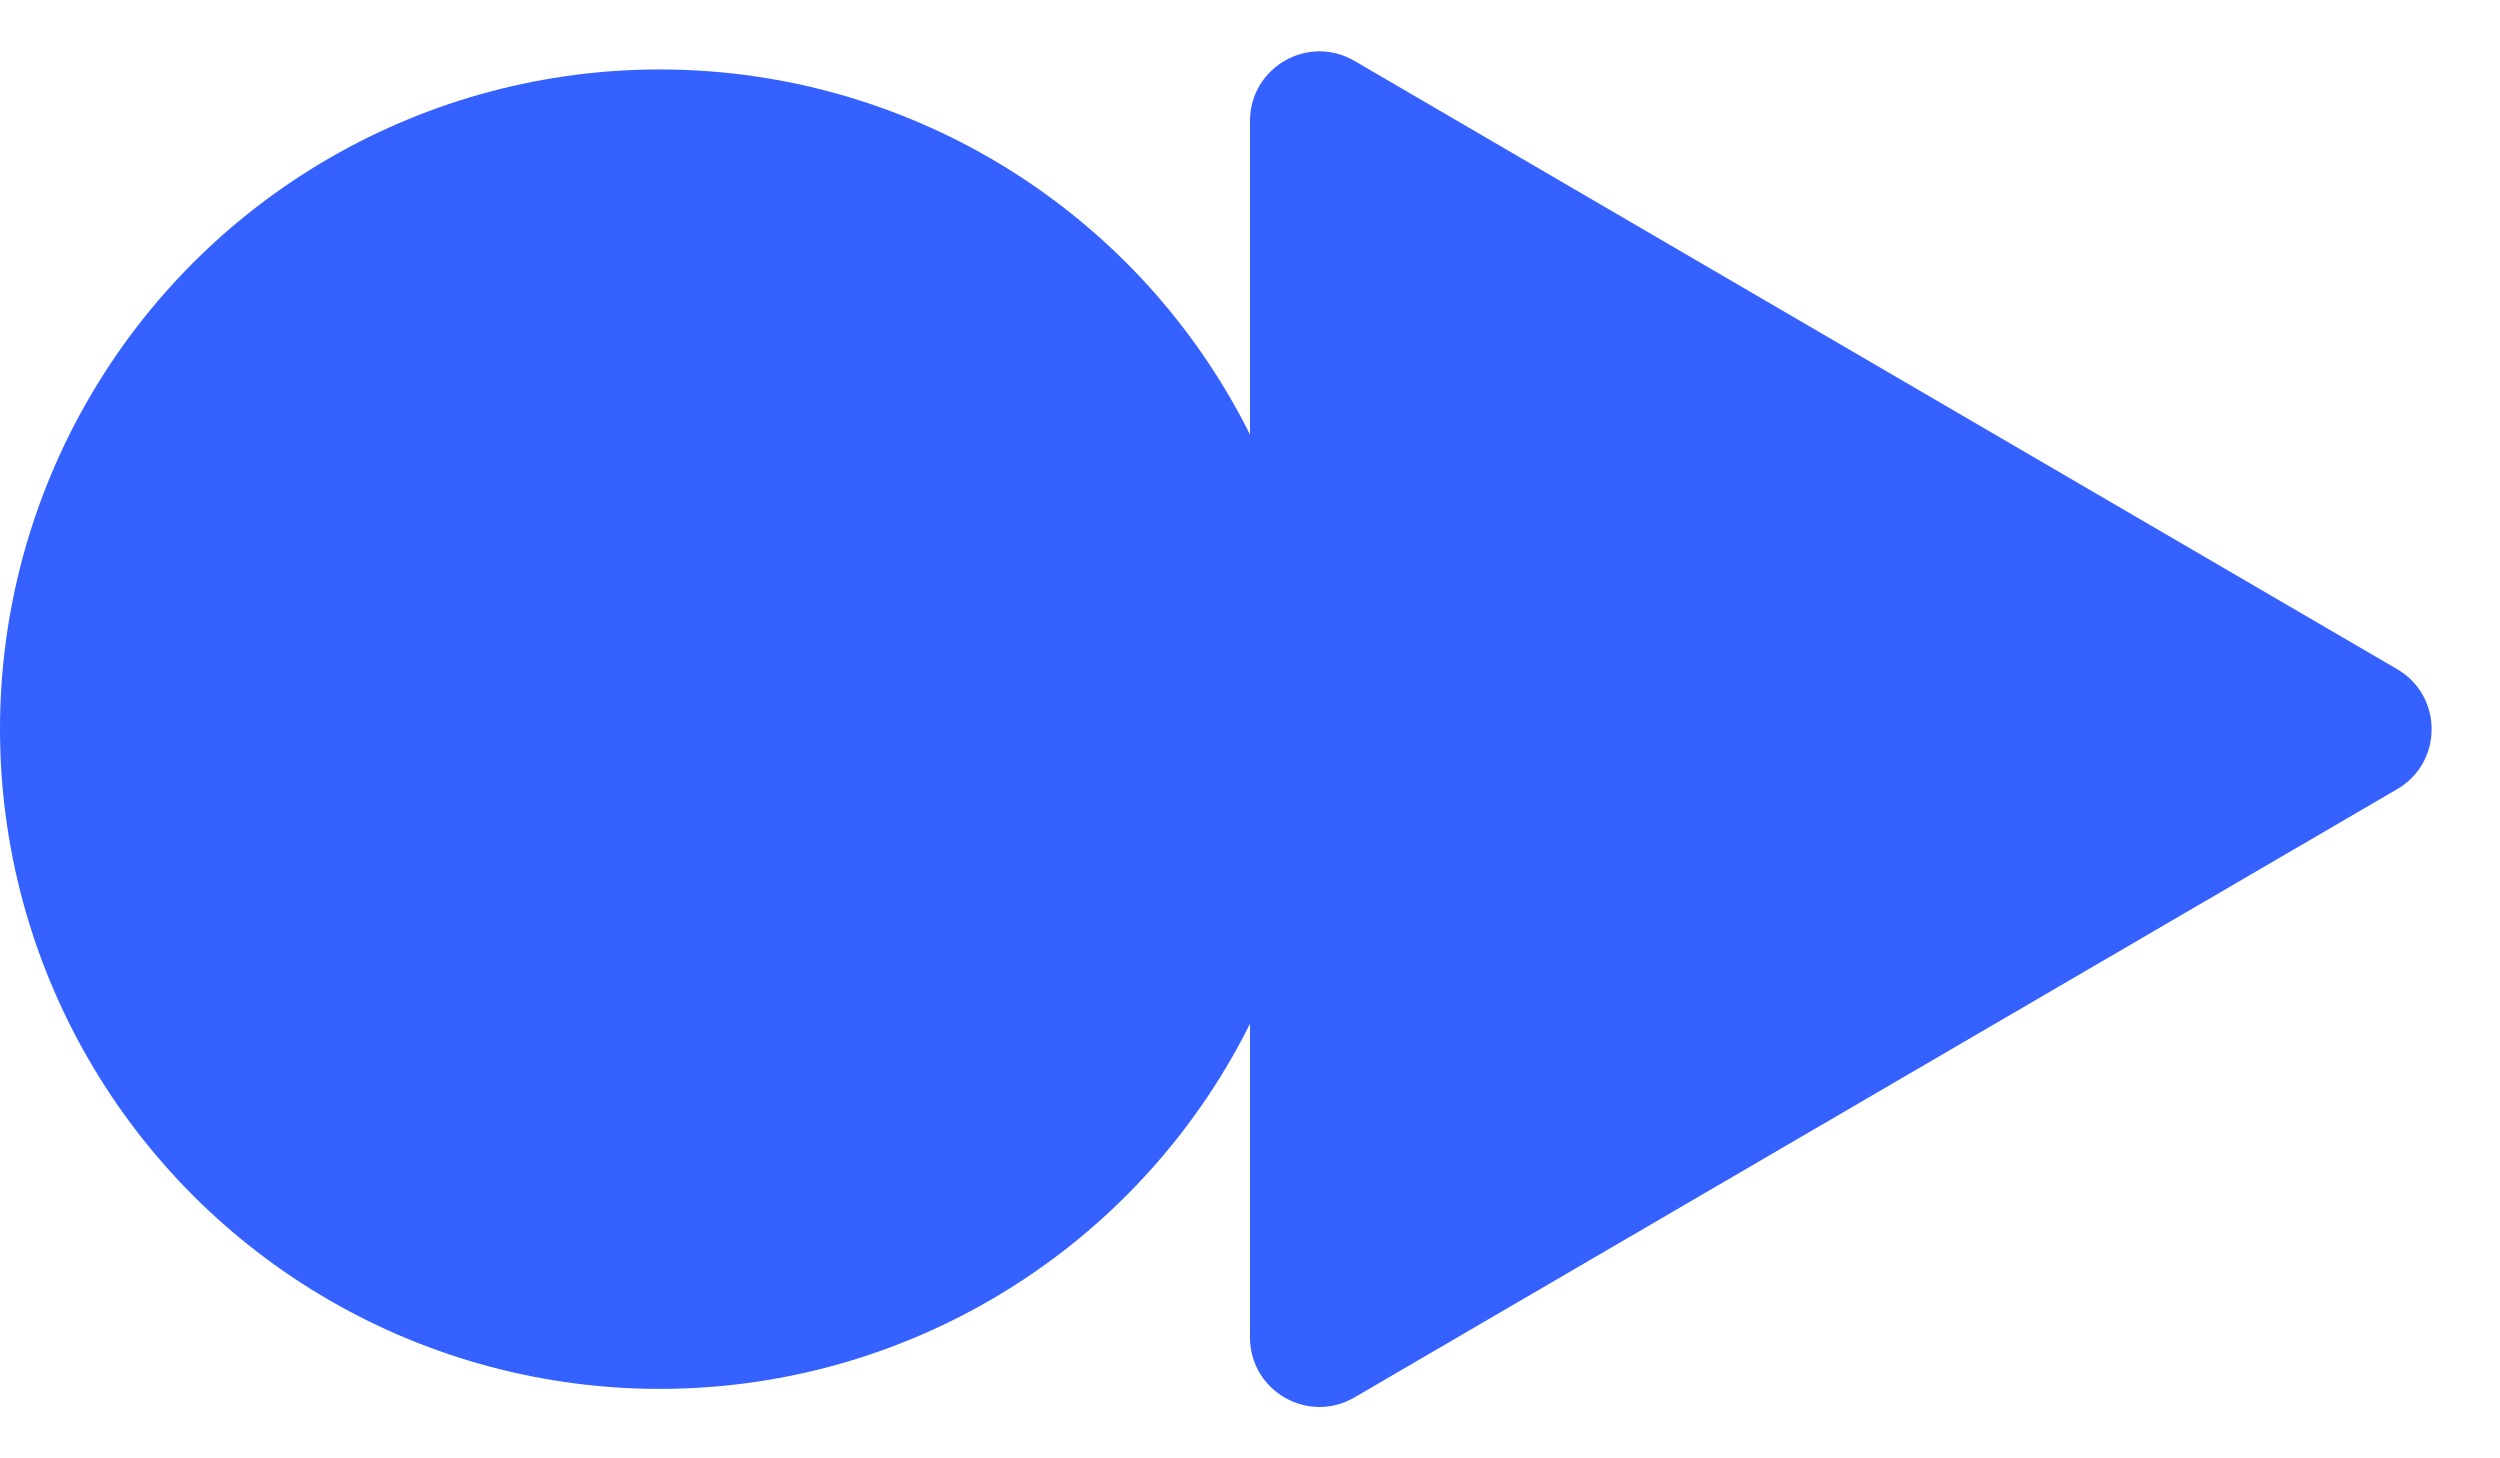 <svg width="36" height="21" viewBox="0 0 36 21" fill="none" xmlns="http://www.w3.org/2000/svg">
<circle cx="9.5" cy="10.5" r="9.5" fill="#3461FF"/>
<path d="M34.519 9.636C35.181 10.022 35.181 10.978 34.519 11.364L19.504 20.123C18.837 20.512 18 20.031 18 19.259L18 1.741C18 0.969 18.837 0.488 19.504 0.877L27 5.25L34.519 9.636Z" fill="#3461FF"/>
</svg>
